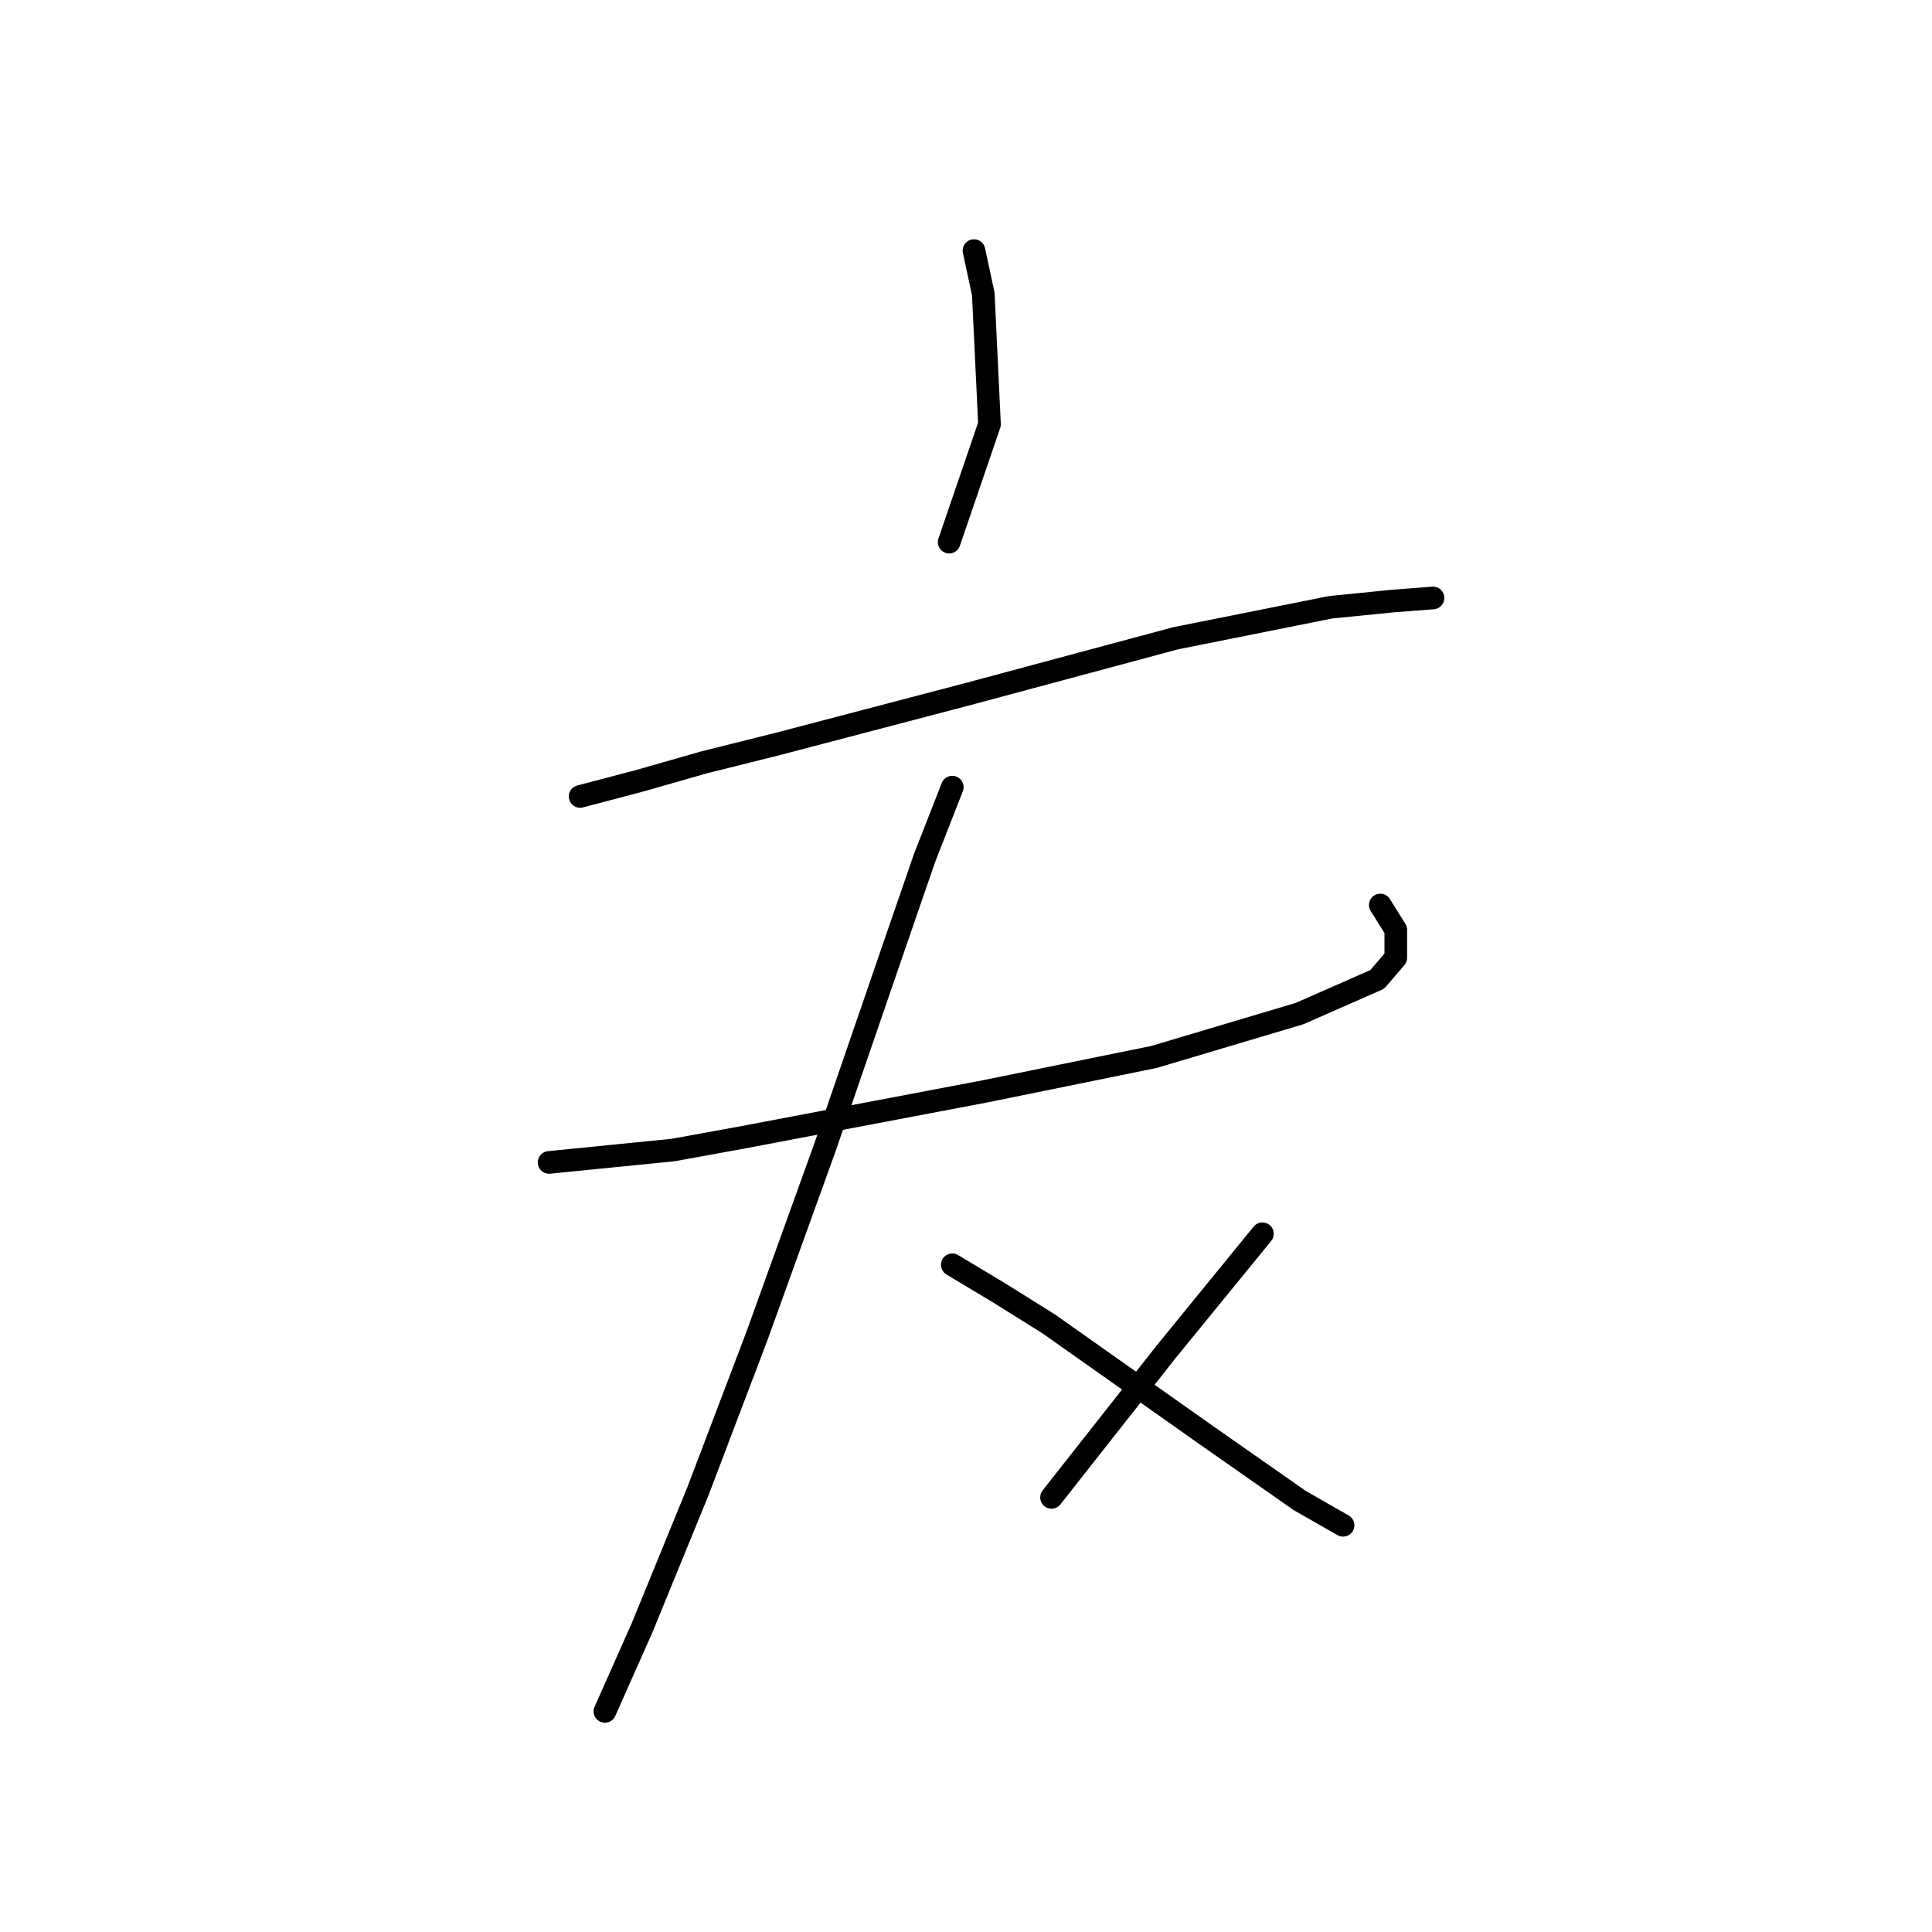 <?xml version="1.0" standalone="no"?>
    <svg width="256" height="256" xmlns="http://www.w3.org/2000/svg" version="1.1">
    <polyline stroke="black" stroke-width="3" stroke-linecap="round" fill="transparent" stroke-linejoin="round" points="129.059 33.205 130.292 38.959 131.114 56.219 125.771 71.835 125.771 71.835 " />
        <polyline stroke="black" stroke-width="3" stroke-linecap="round" fill="transparent" stroke-linejoin="round" points="76.867 105.534 84.676 103.479 93.306 101.014 103.169 98.548 128.237 91.972 155.771 84.575 176.319 80.466 184.539 79.644 189.881 79.233 189.881 79.233 " />
        <polyline stroke="black" stroke-width="3" stroke-linecap="round" fill="transparent" stroke-linejoin="round" points="72.758 154.027 89.196 152.383 98.237 150.739 130.703 144.575 152.895 140.055 172.21 134.301 182.484 129.781 184.949 126.904 184.949 123.205 182.895 119.918 182.895 119.918 " />
        <polyline stroke="black" stroke-width="3" stroke-linecap="round" fill="transparent" stroke-linejoin="round" points="126.182 104.301 122.484 113.753 118.374 125.671 109.333 151.972 100.292 177.041 92.484 197.589 85.087 215.671 80.155 226.767 80.155 226.767 " />
        <polyline stroke="black" stroke-width="3" stroke-linecap="round" fill="transparent" stroke-linejoin="round" points="126.182 167.589 132.347 171.287 138.922 175.397 159.881 190.191 172.21 198.822 177.963 202.109 177.963 202.109 " />
        <polyline stroke="black" stroke-width="3" stroke-linecap="round" fill="transparent" stroke-linejoin="round" points="167.278 163.479 154.539 179.096 139.333 198.411 139.333 198.411 " />
        </svg>